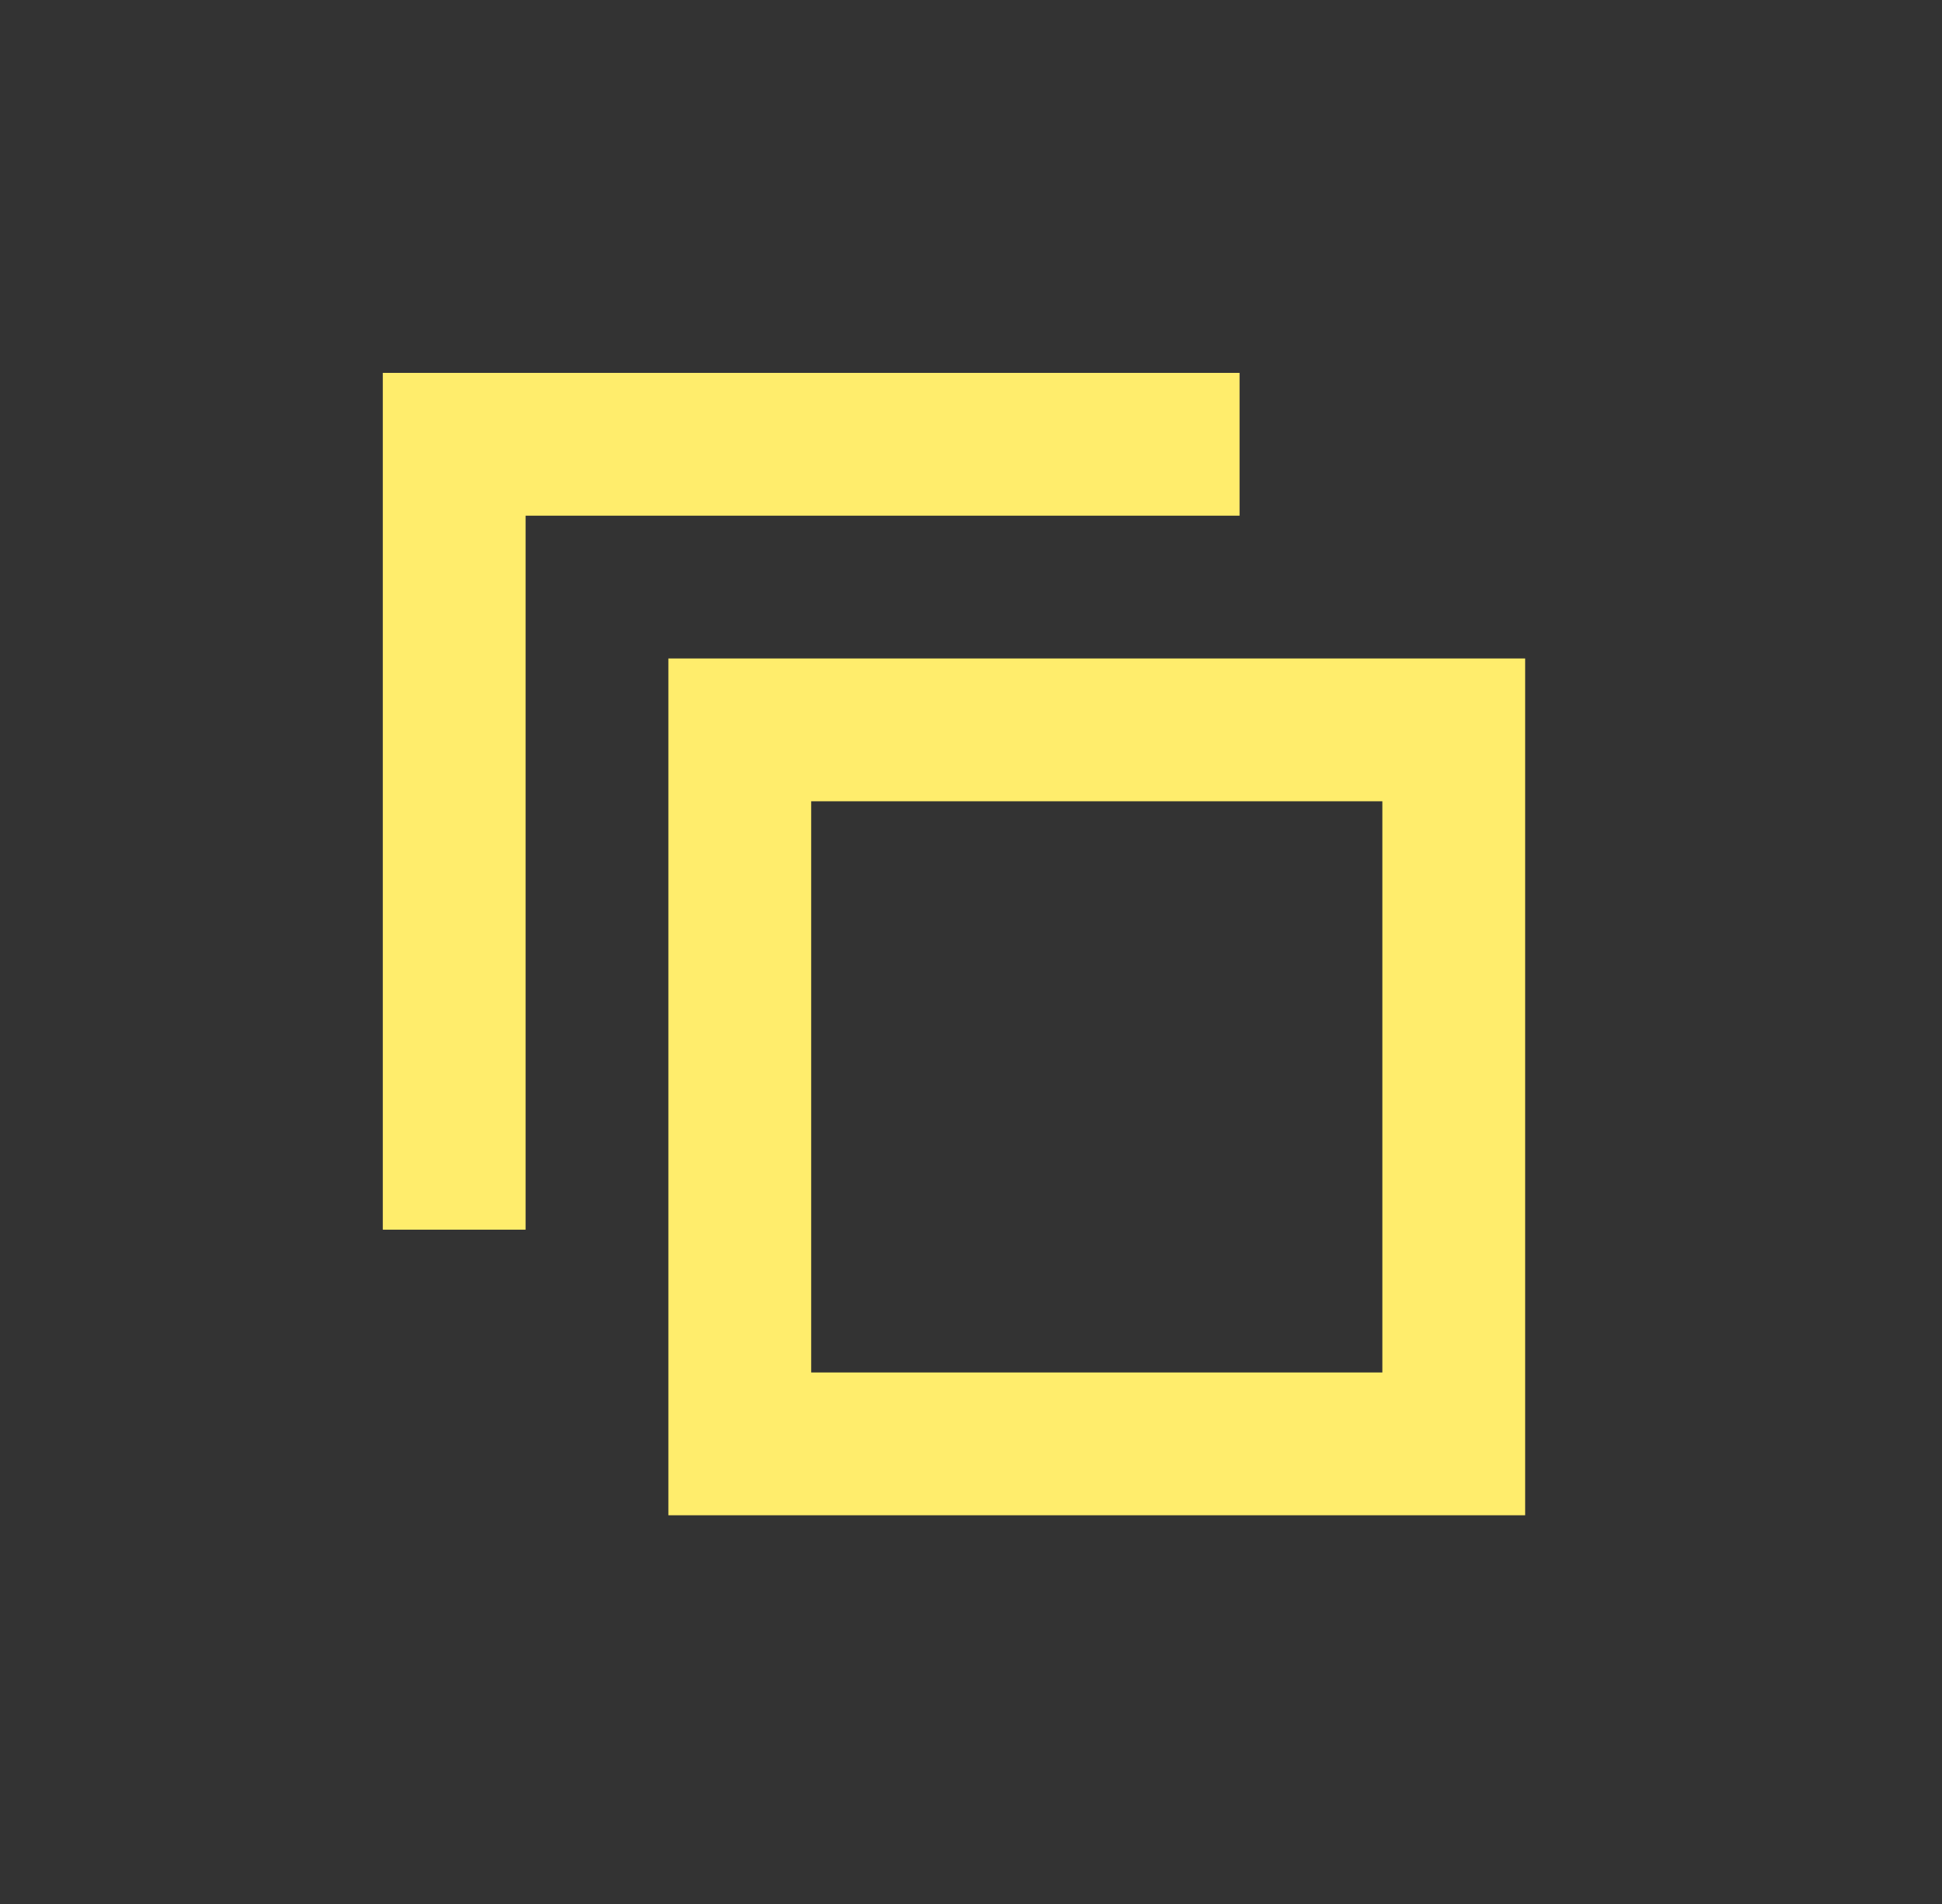 <svg width="51" height="50" viewBox="0 0 51 50" fill="none" xmlns="http://www.w3.org/2000/svg">
<rect x="0" y="0" width="51" height="50" fill="#333333" stroke="none"/>
<path fill-rule="evenodd" clip-rule="evenodd" d="M10.053 9.792H13.803H32.553V13.542H13.803V32.292H10.053V9.792ZM17.553 17.292H21.303H36.303H40.053V39.792H36.303H21.303H17.553V17.292ZM36.303 36.042V21.042H21.303V36.042H36.303Z" fill="#FFED6C"/>
</svg>
